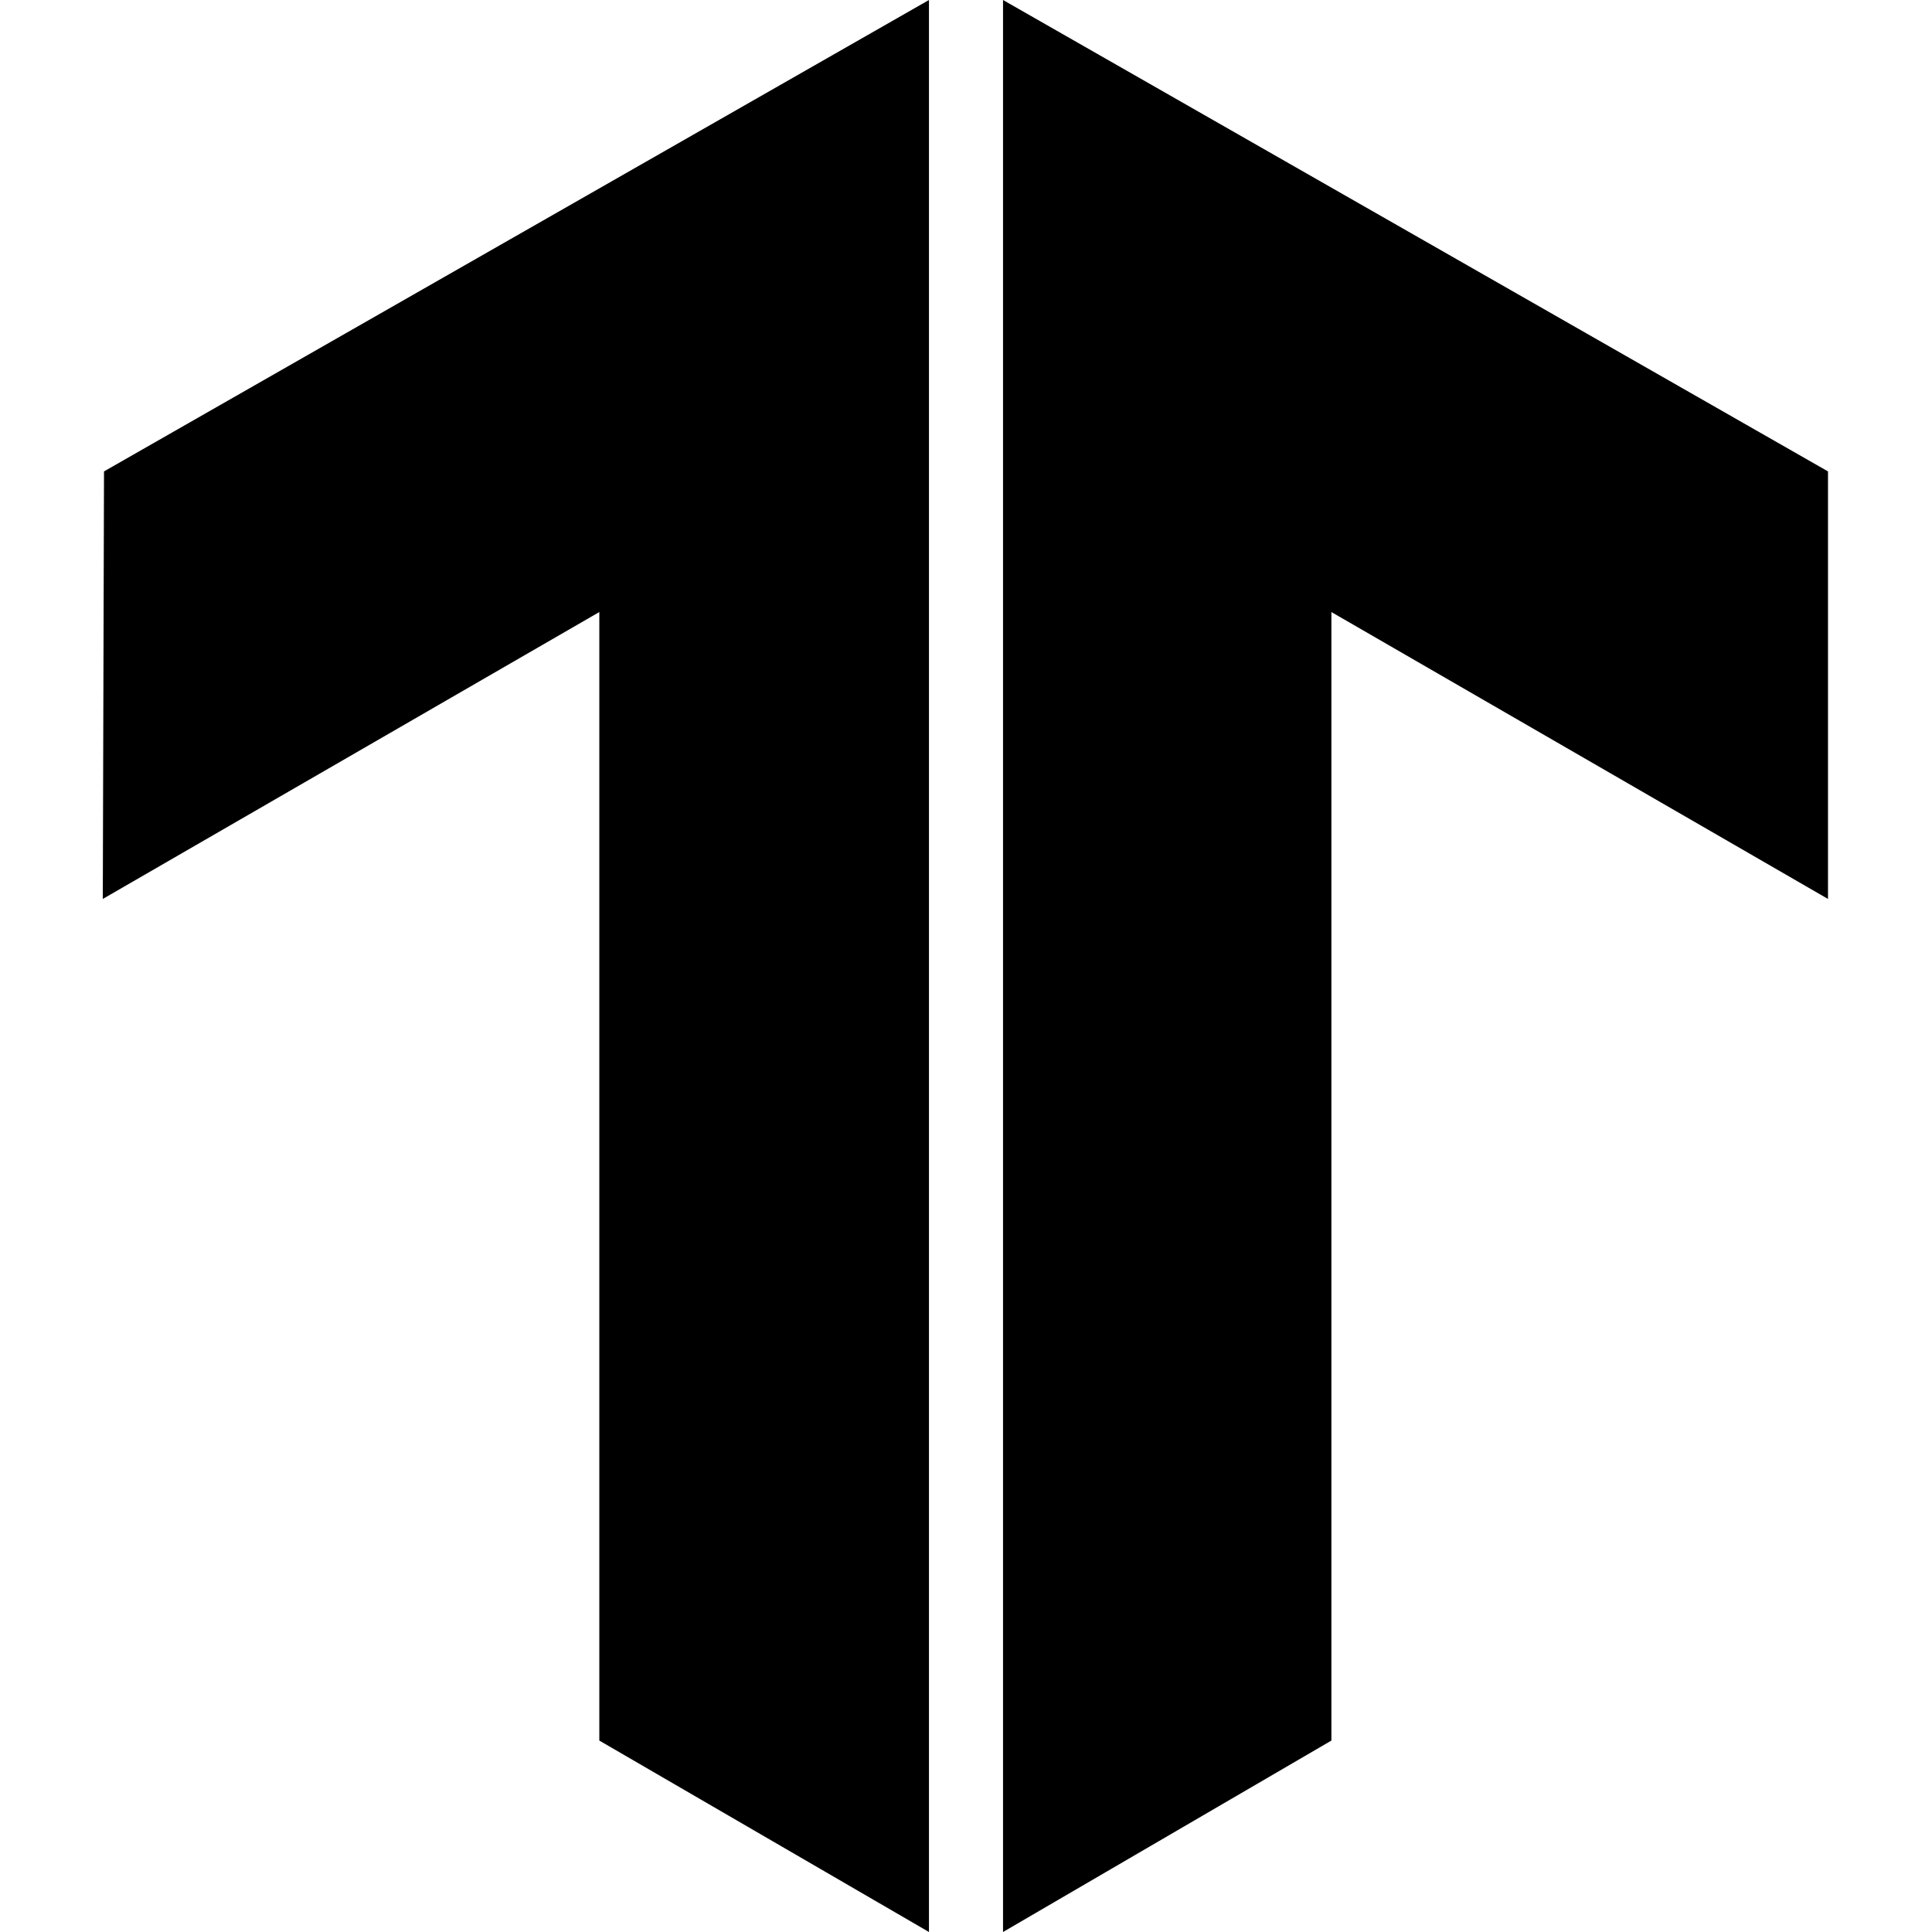 <svg xmlns="http://www.w3.org/2000/svg" viewBox="0 0 24 24">
  <path d="M1.292 5.856L11.54 0v24l-4.095-2.378V7.603l-6.168 3.564.015-5.31zm21.416 5.311l-6.169-3.564v14.019L12.46 24V0l10.248 5.856v5.311z"/>
</svg>
